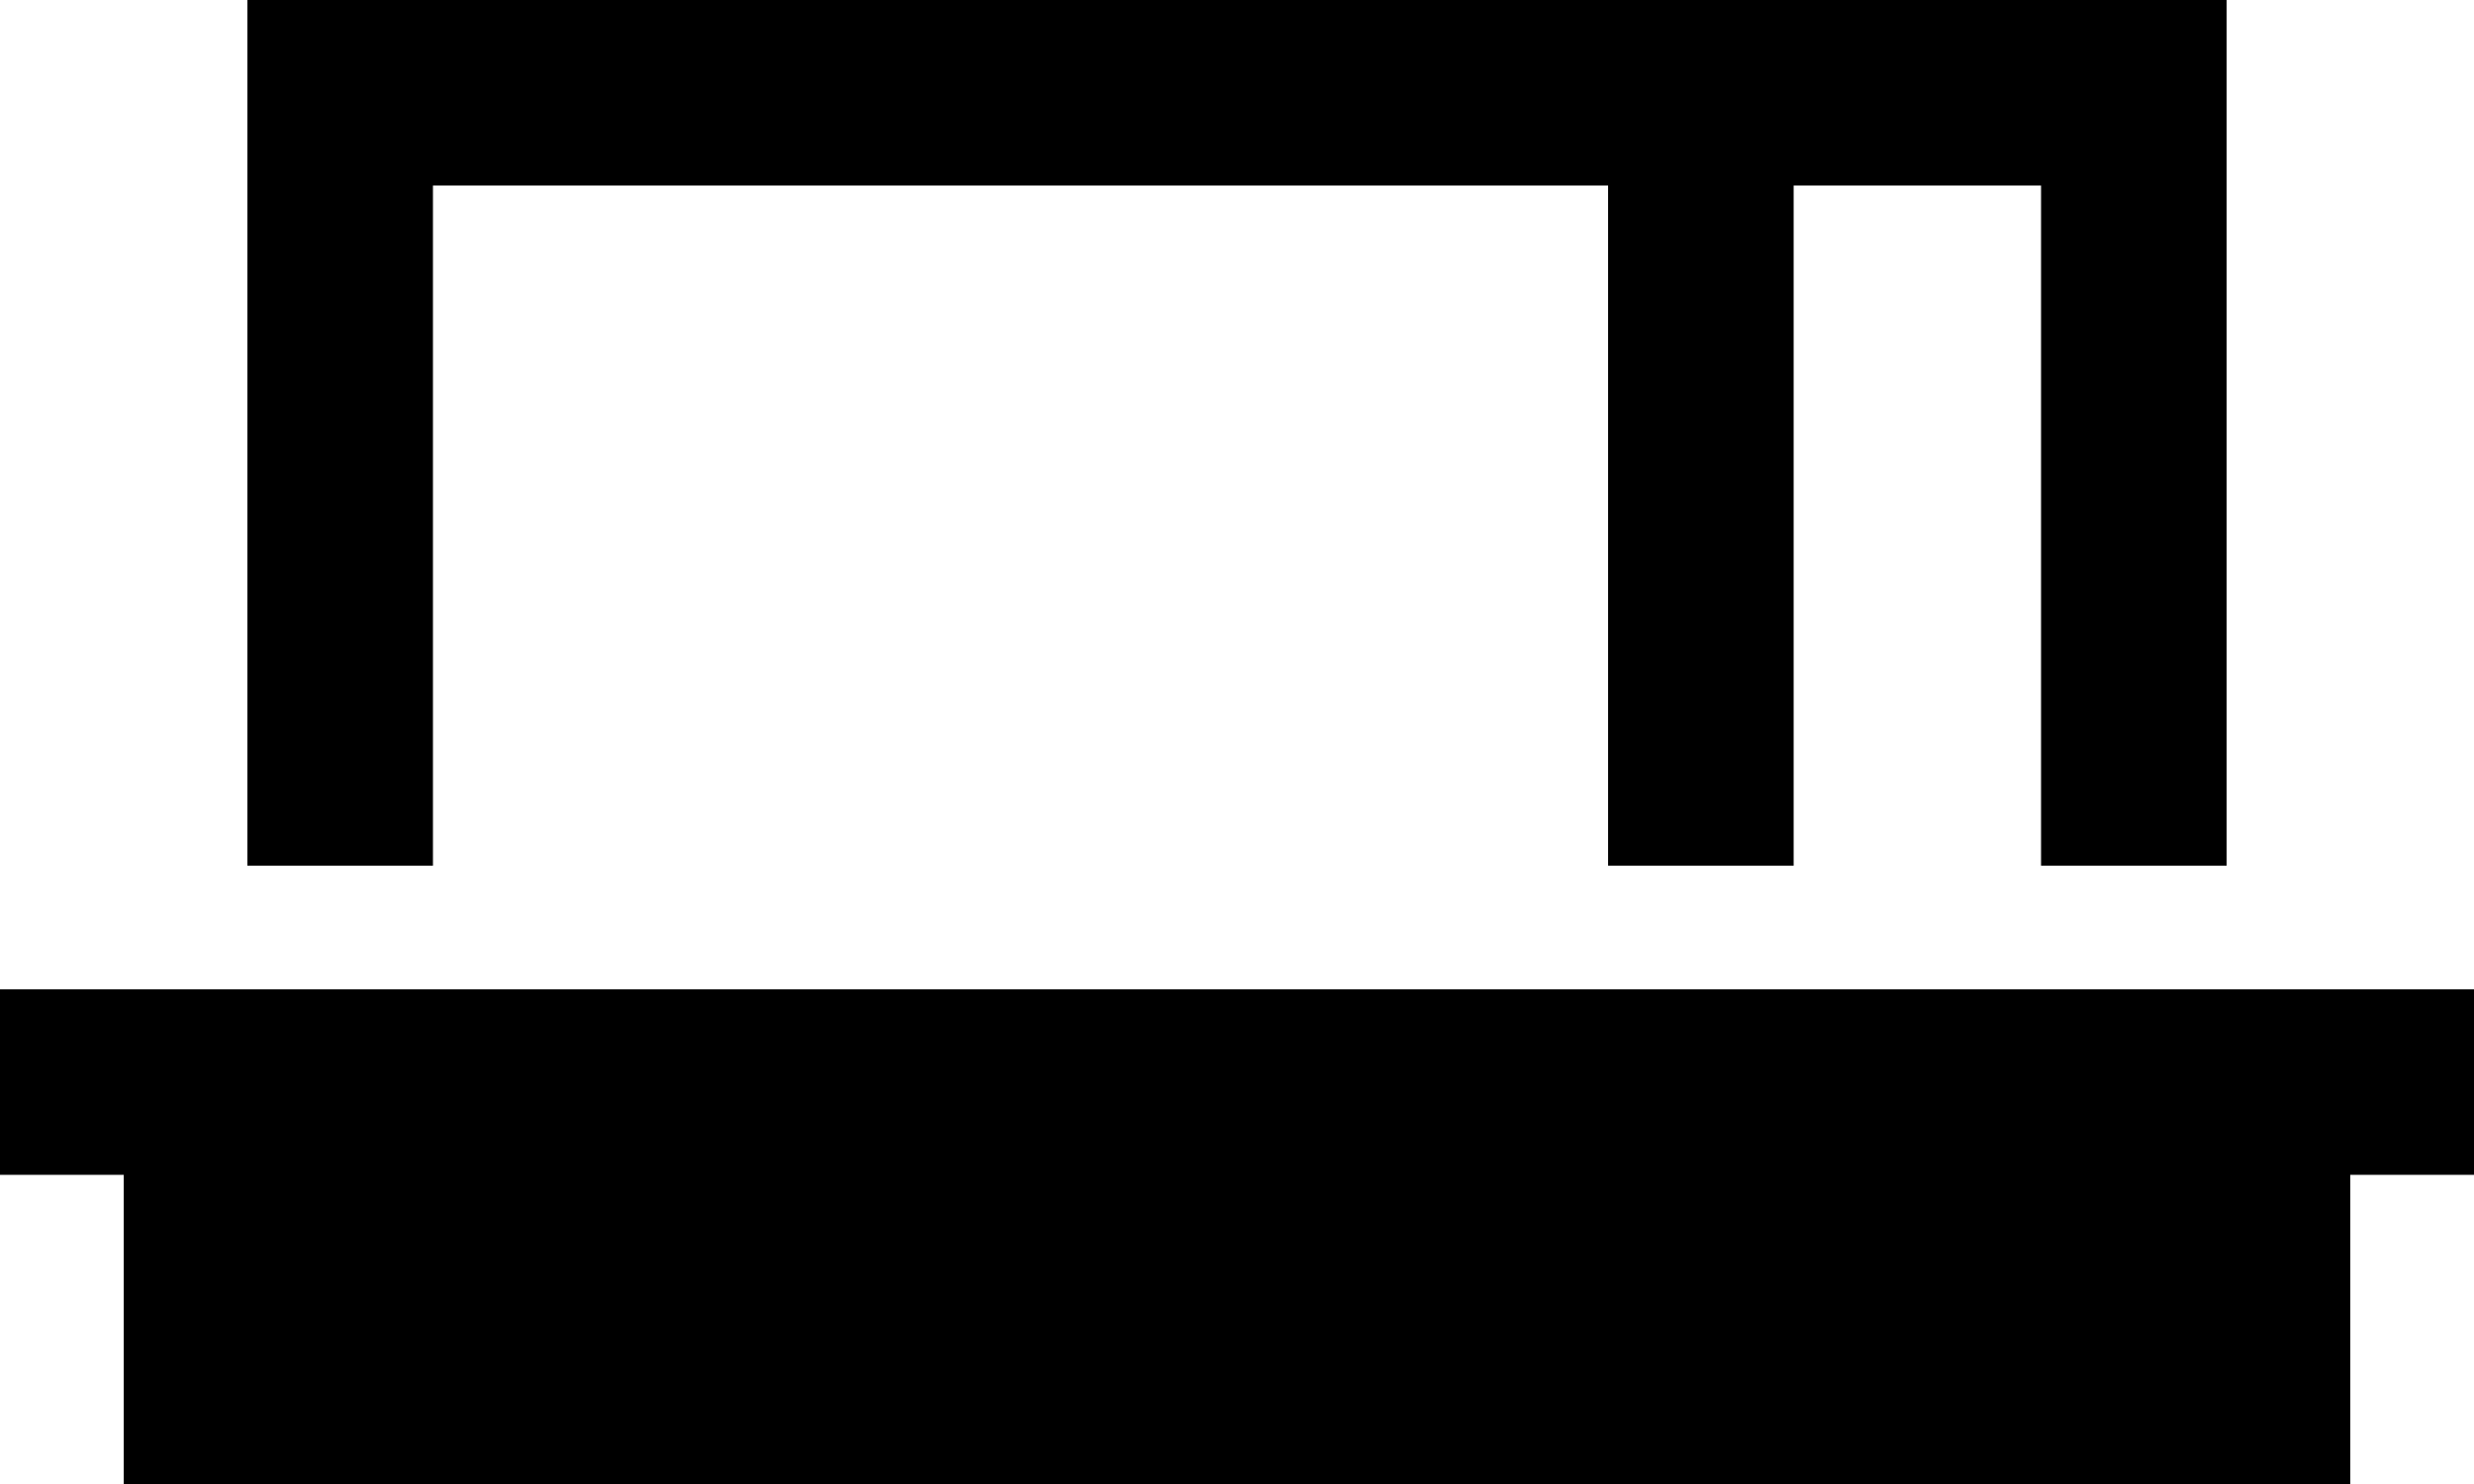 <svg xmlns="http://www.w3.org/2000/svg" viewBox="0 0 640 384">
    <path d="M 464 48 L 464 224 L 416 224 L 416 48 L 112 48 L 112 224 L 64 224 L 64 48 L 64 0 L 112 0 L 416 0 L 440 0 L 464 0 L 528 0 L 576 0 L 576 48 L 576 224 L 528 224 L 528 48 L 464 48 L 464 48 Z M 0 256 L 24 256 L 616 256 L 640 256 L 640 304 L 616 304 L 608 304 L 608 384 L 32 384 L 32 304 L 24 304 L 0 304 L 0 256 L 0 256 Z"/>
</svg>

